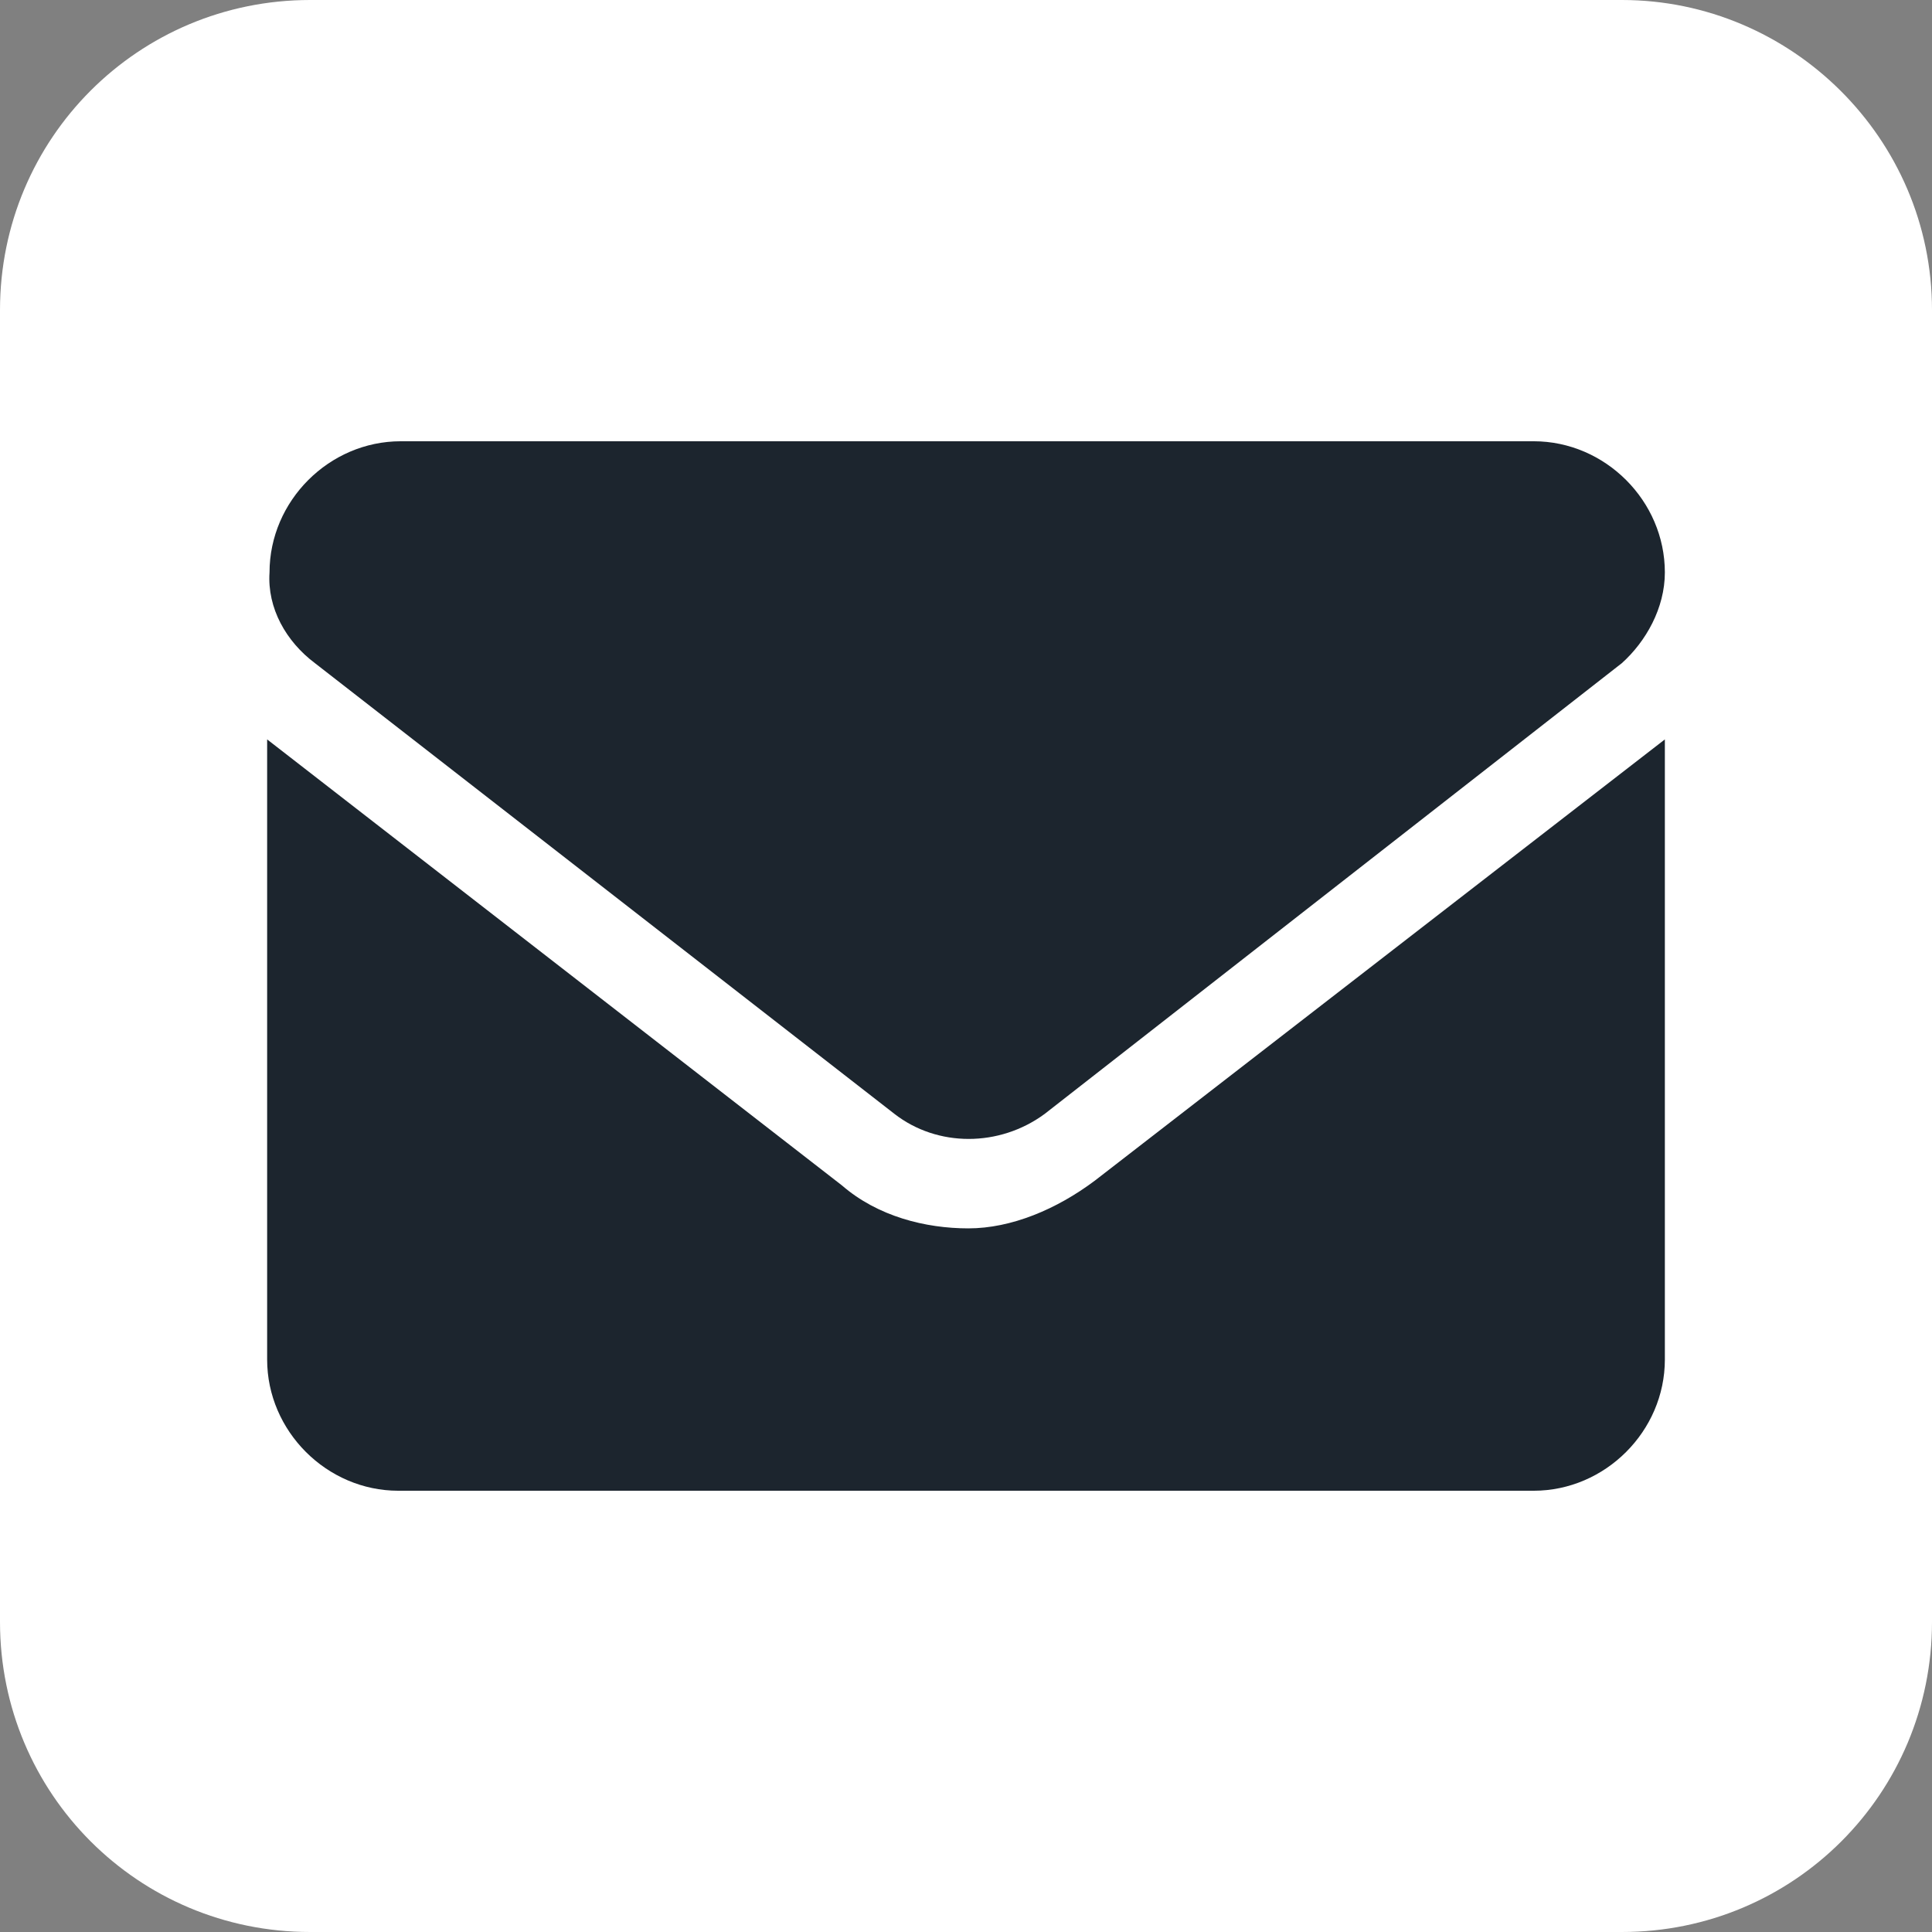 <svg xmlns="http://www.w3.org/2000/svg" xmlns:xlink="http://www.w3.org/1999/xlink" id="Layer_1" x="0px" y="0px" viewBox="0 0 81 81" style="enable-background:new 0 0 81 81;" xml:space="preserve"><rect x="0" y="0" width="81" height="81" fill="#808080" stroke="none"/><style type="text/css">	.st0{display:none;fill:#DAECFF;}	.st1{fill:#FFF;}	.st2{fill:#1C252E;}</style><path class="st0" d="M30.5,21.8h20.2c4.8,0,8.7,3.9,8.7,8.7v20.2c0,4.8-3.9,8.7-8.7,8.7H30.5c-4.8,0-8.7-3.9-8.7-8.7V30.5 C21.8,25.6,25.6,21.8,30.5,21.8z"></path><path class="st1" d="M68,81H13C5.8,81,0,75.2,0,68V13C0,5.8,5.8,0,13,0h55c7.1,0,13,5.8,13,13v55C81,75.2,75.2,81,68,81z"></path><path class="st2" d="M40.6,51.5c-1.8,0-3.8-0.5-5.3-1.8L11.2,31v26c0,3,2.5,5.5,5.5,5.5h47.6c3,0,5.5-2.5,5.5-5.5V31L45.9,49.5 C44.3,50.7,42.4,51.5,40.6,51.5z M13.2,27.8l24.3,18.9c1.8,1.4,4.4,1.4,6.3,0L68,27.8c1-0.9,1.8-2.3,1.8-3.8c0-3-2.5-5.5-5.5-5.5 H16.8c-3,0-5.5,2.5-5.5,5.5C11.2,25.5,12,26.9,13.2,27.8z"></path></svg>